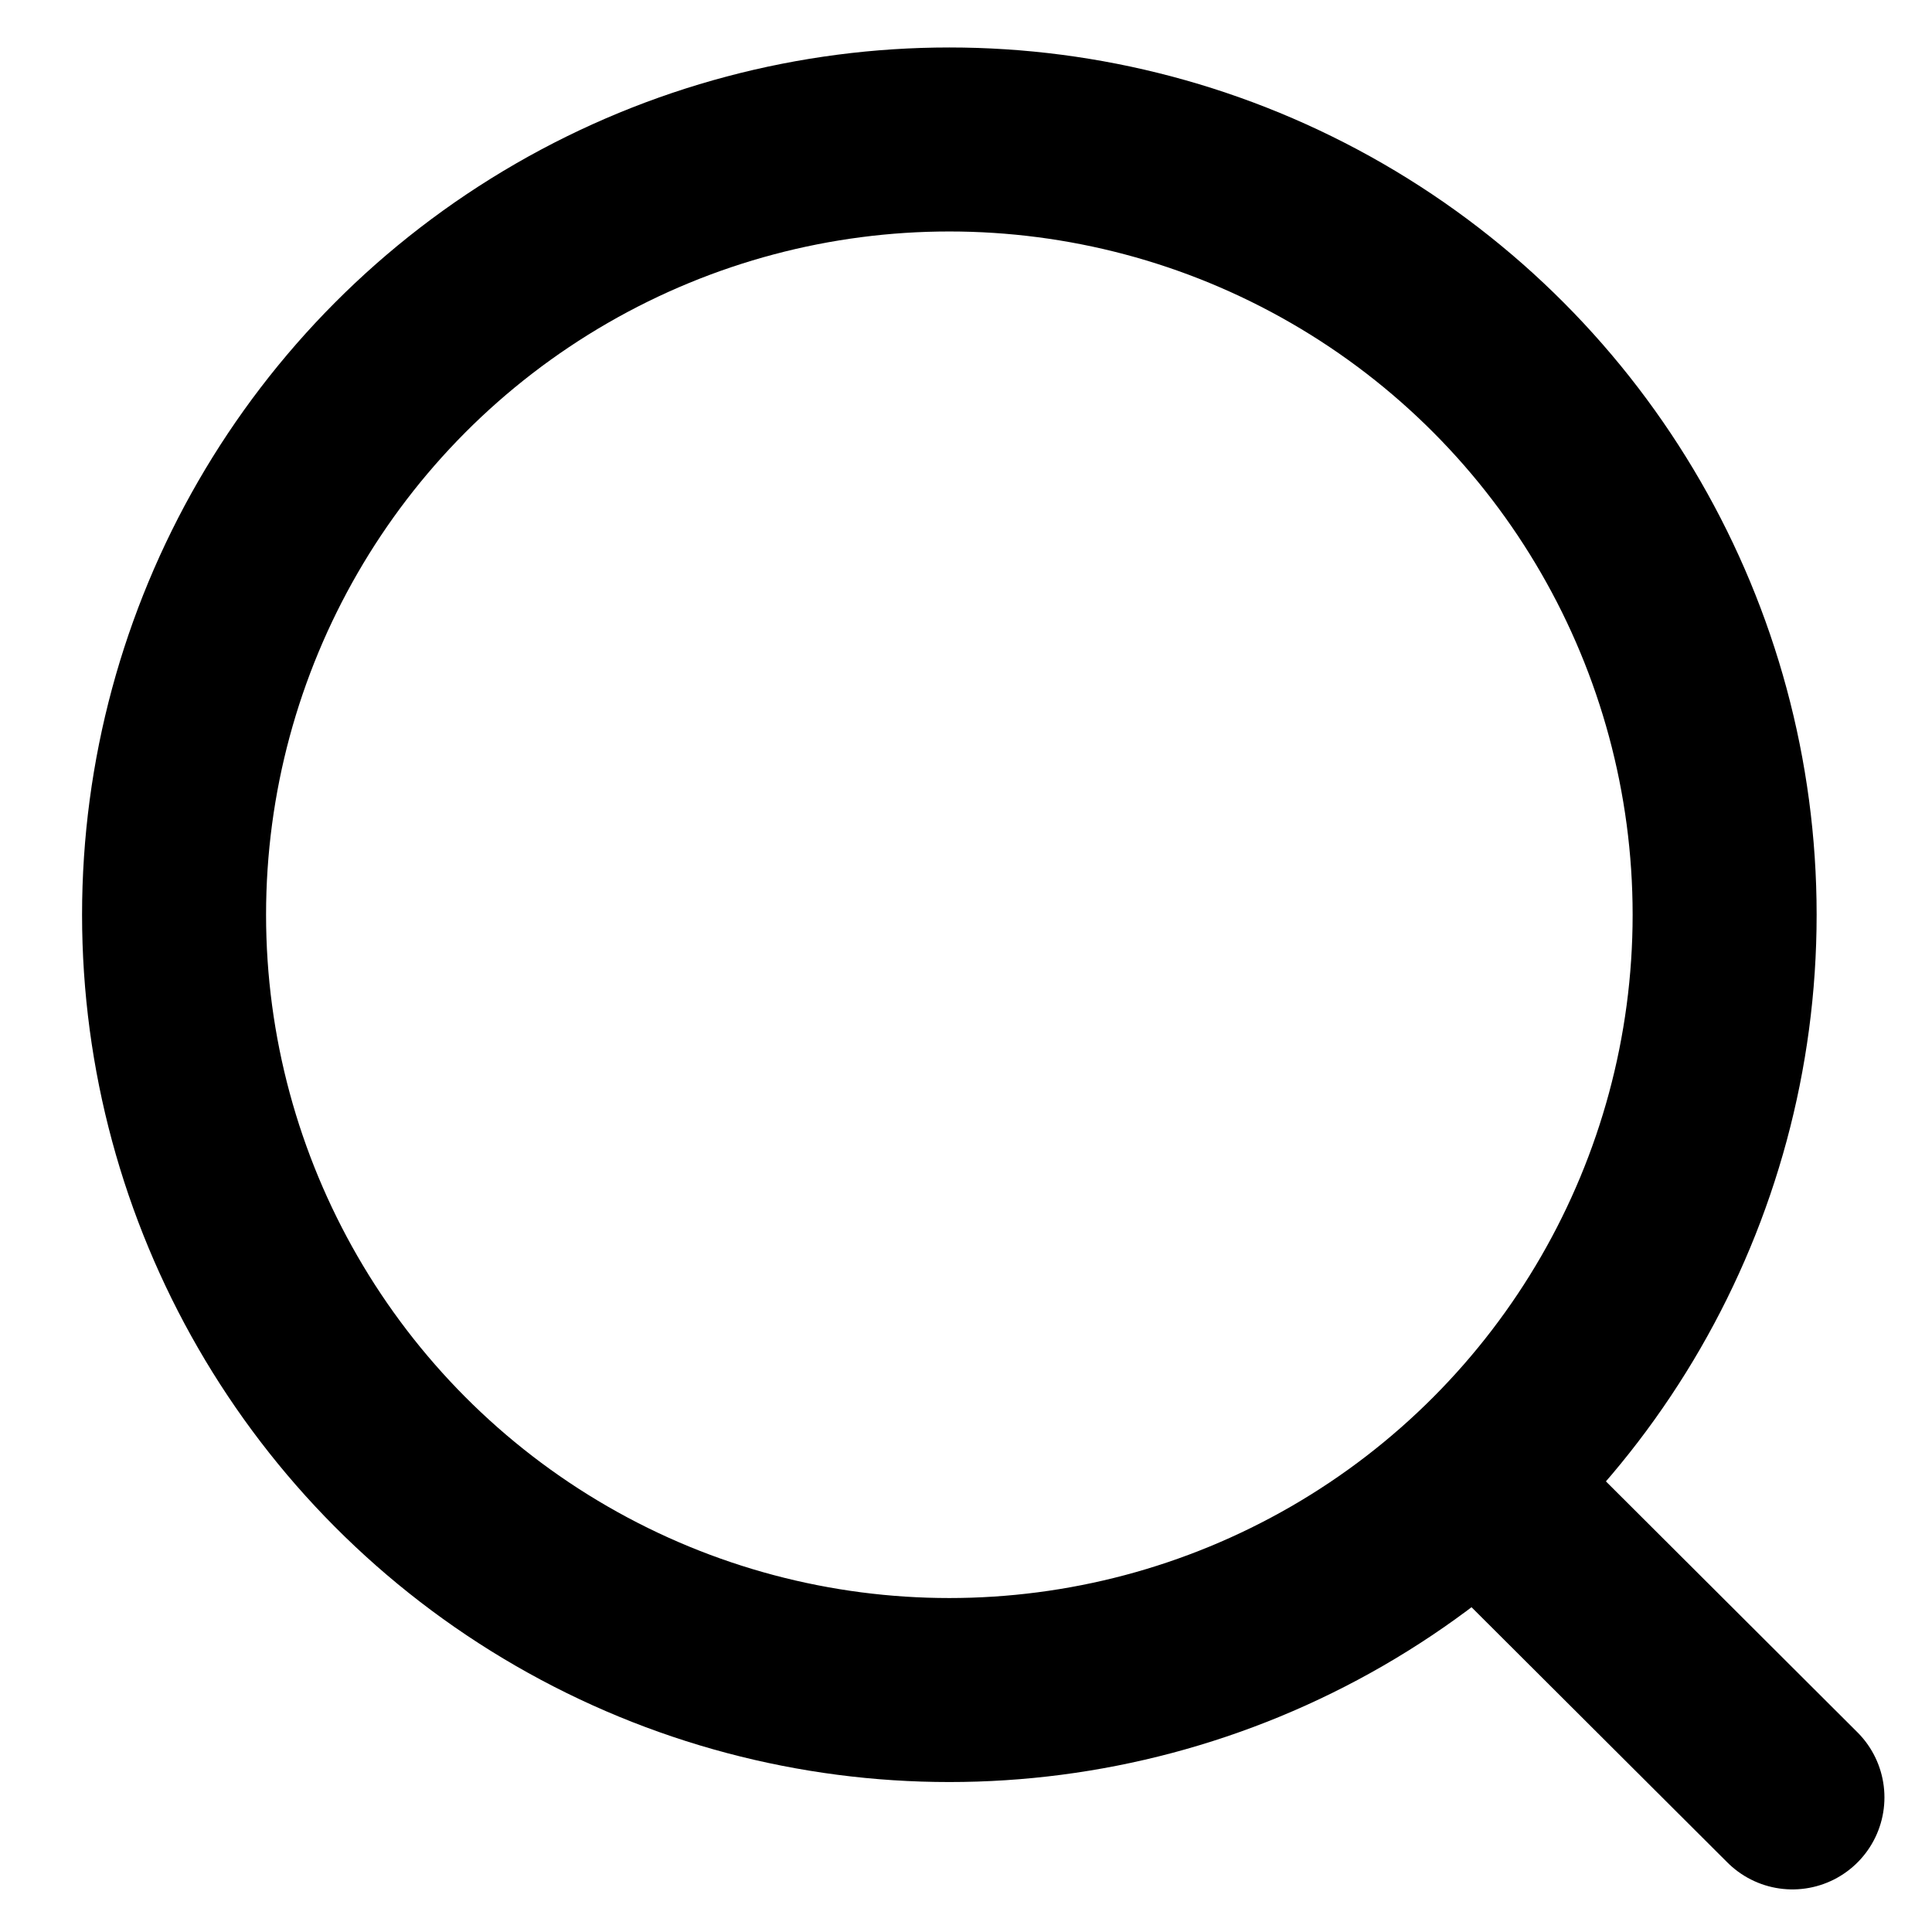 <svg width="21" height="21" viewBox="0 0 21 21" fill="none" xmlns="http://www.w3.org/2000/svg">
<circle cx="10.319" cy="9.943" r="8.427" stroke="black" stroke-width="2" stroke-linecap="round" stroke-linejoin="round"/>
<path d="M16.18 16.242L19.483 19.537" stroke="black" stroke-width="2" stroke-linecap="round" stroke-linejoin="round"/>
</svg>
